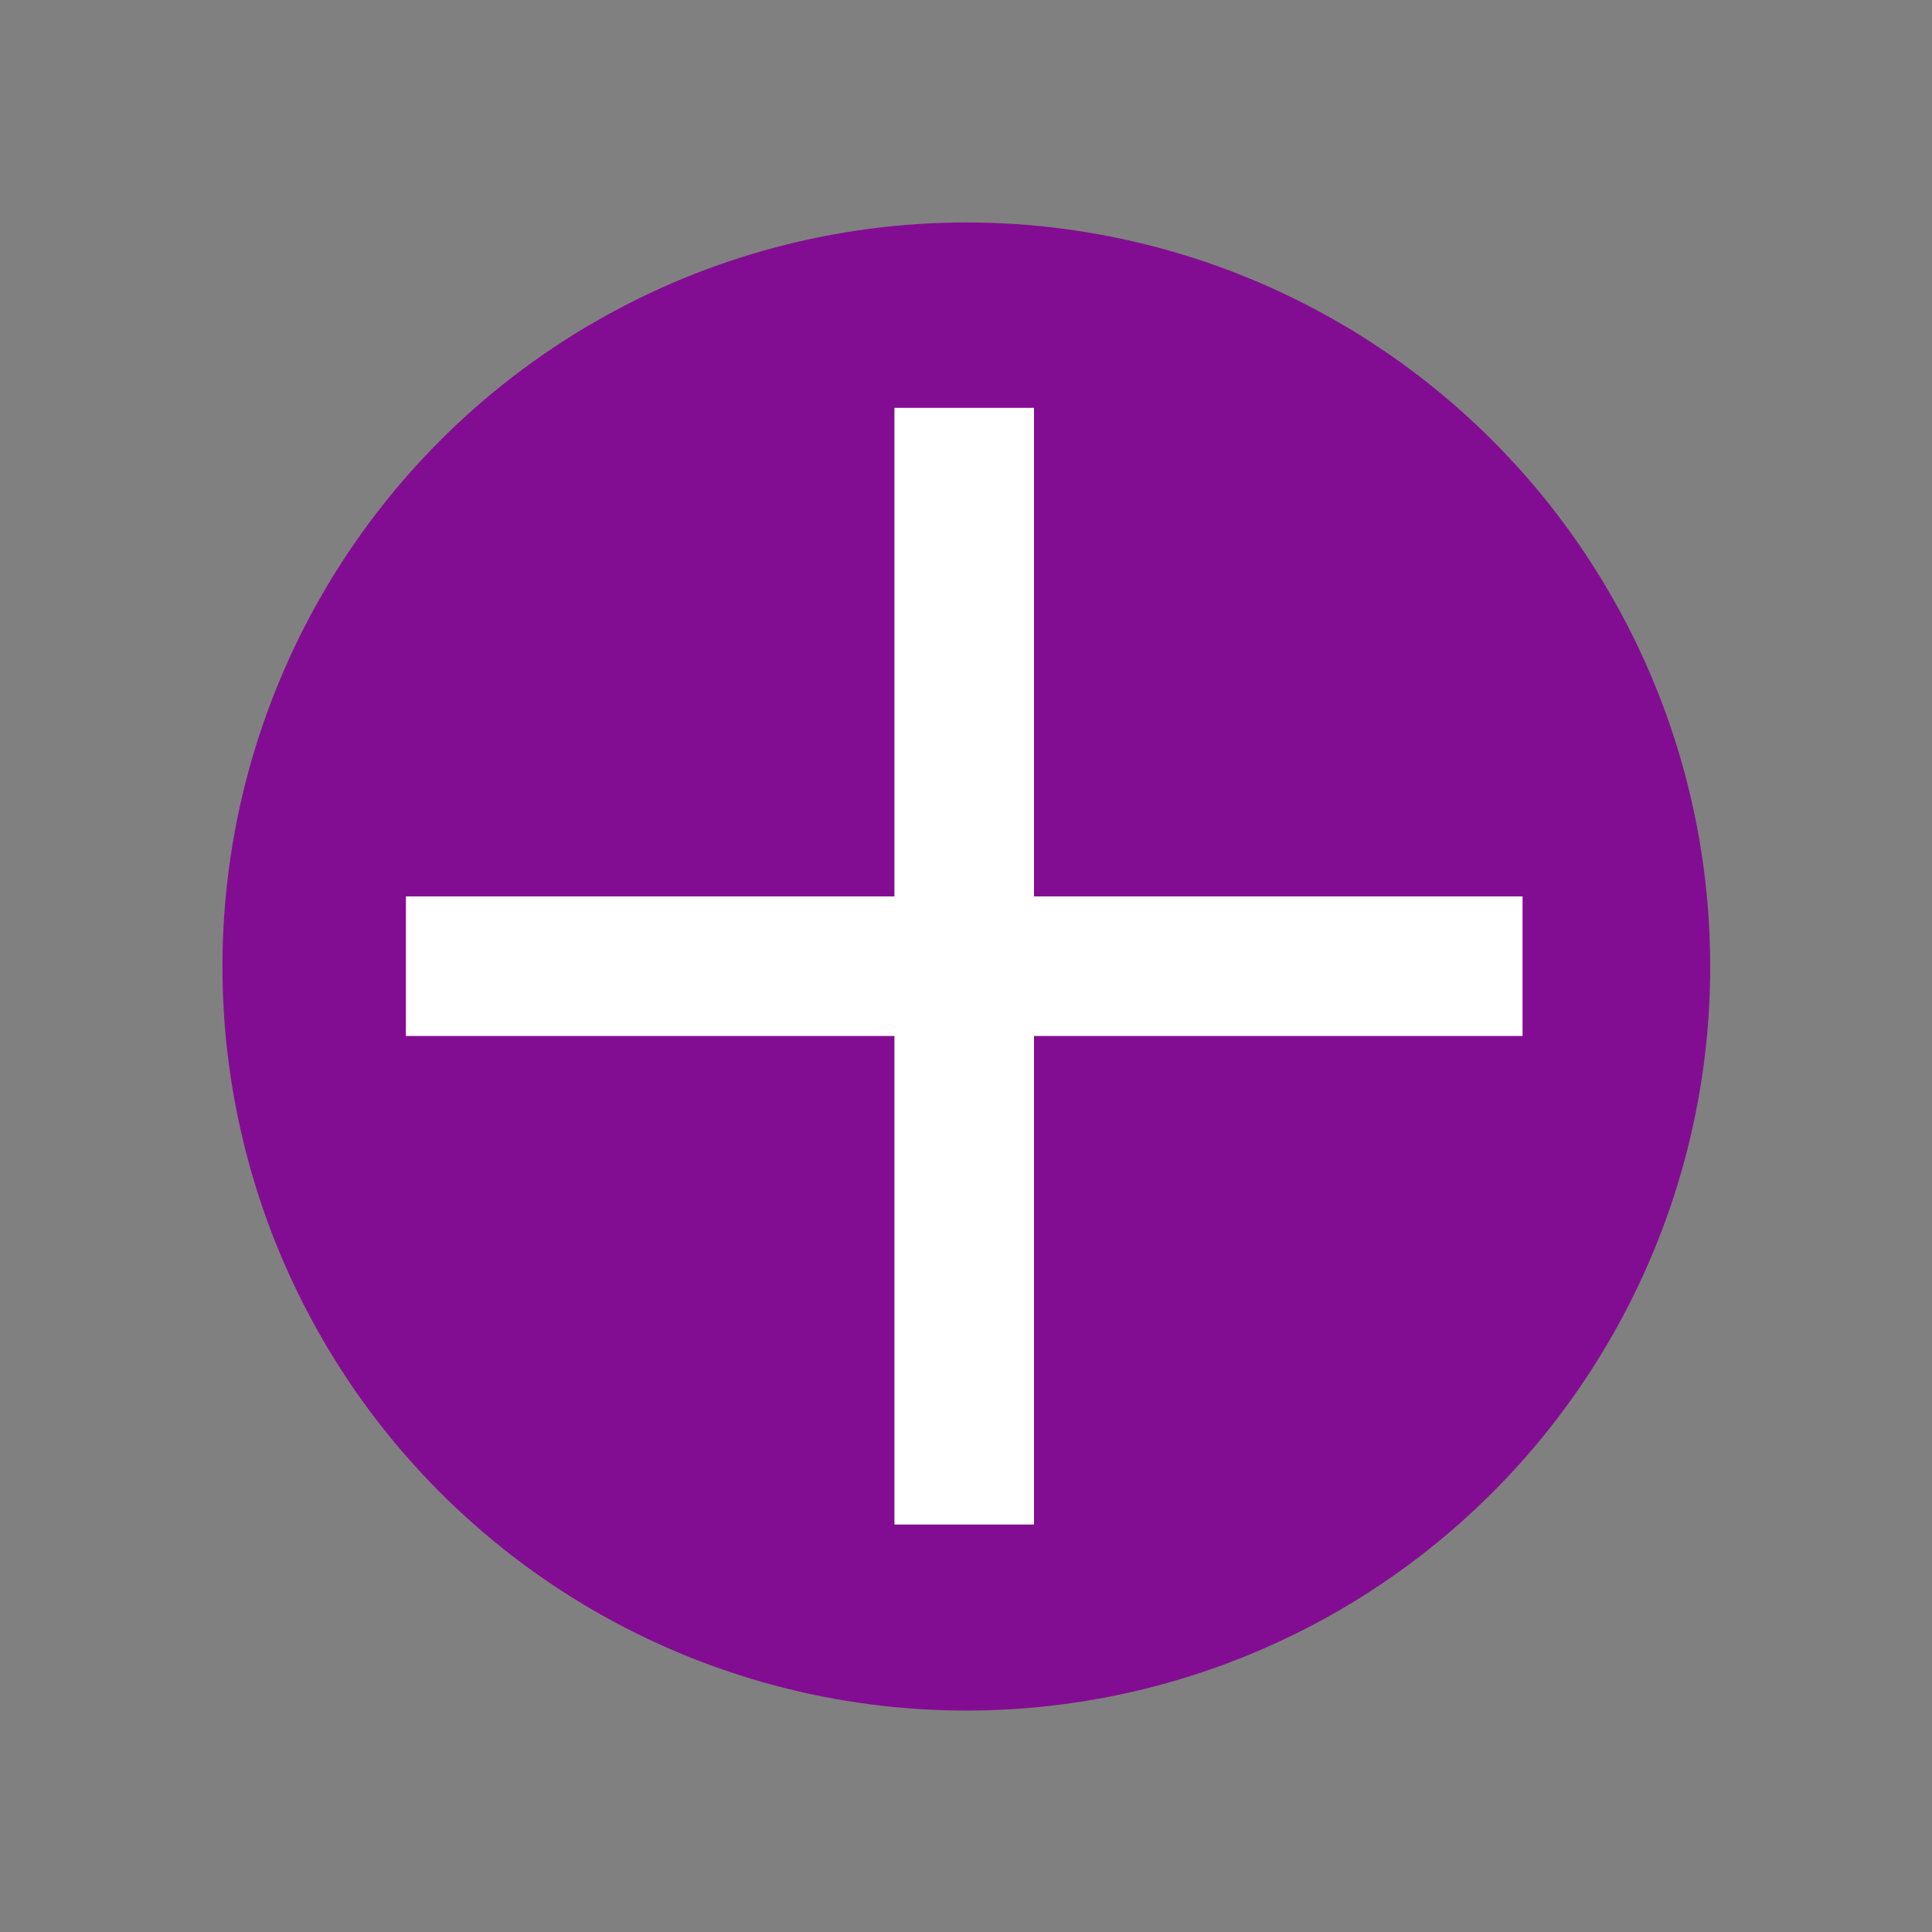 <?xml version="1.0" encoding="UTF-8" standalone="no"?>
<!DOCTYPE svg PUBLIC "-//W3C//DTD SVG 1.1//EN" "http://www.w3.org/Graphics/SVG/1.1/DTD/svg11.dtd">
<svg width="100%" height="100%" viewBox="0 0 1080 1080" version="1.1" xmlns="http://www.w3.org/2000/svg" xmlns:xlink="http://www.w3.org/1999/xlink" xml:space="preserve" xmlns:serif="http://www.serif.com/" style="fill-rule:evenodd;clip-rule:evenodd;stroke-linejoin:round;stroke-miterlimit:2;">
    <rect x="0" y="0" width="1080" height="1080" fill="#808080" stroke="none"/>
    <g transform="matrix(1,0,0,1,-7080,0)">
        <g id="Health" transform="matrix(1,0,0,1,7080,0)">
            <rect x="0" y="0" width="1080" height="1080" style="fill:none;"/>
            <g id="Health1" serif:id="Health" transform="matrix(0.821,0,0,0.821,96.847,96.847)">
                <g transform="matrix(1,0,0,0.982,-7046.5,-14.607)">
                    <ellipse cx="7586.5" cy="564.903" rx="506.5" ry="515.903" style="fill:rgb(131,13,146);"/>
                </g>
                <g transform="matrix(0.88,0,0,0.88,-6167.04,64.698)">
                    <path d="M7674,486L7674,108L7566,108L7566,486L7188,486L7188,594L7566,594L7566,972L7674,972L7674,594L8052,594L8052,486L7674,486Z" style="fill:white;"/>
                </g>
            </g>
        </g>
    </g>
</svg>
